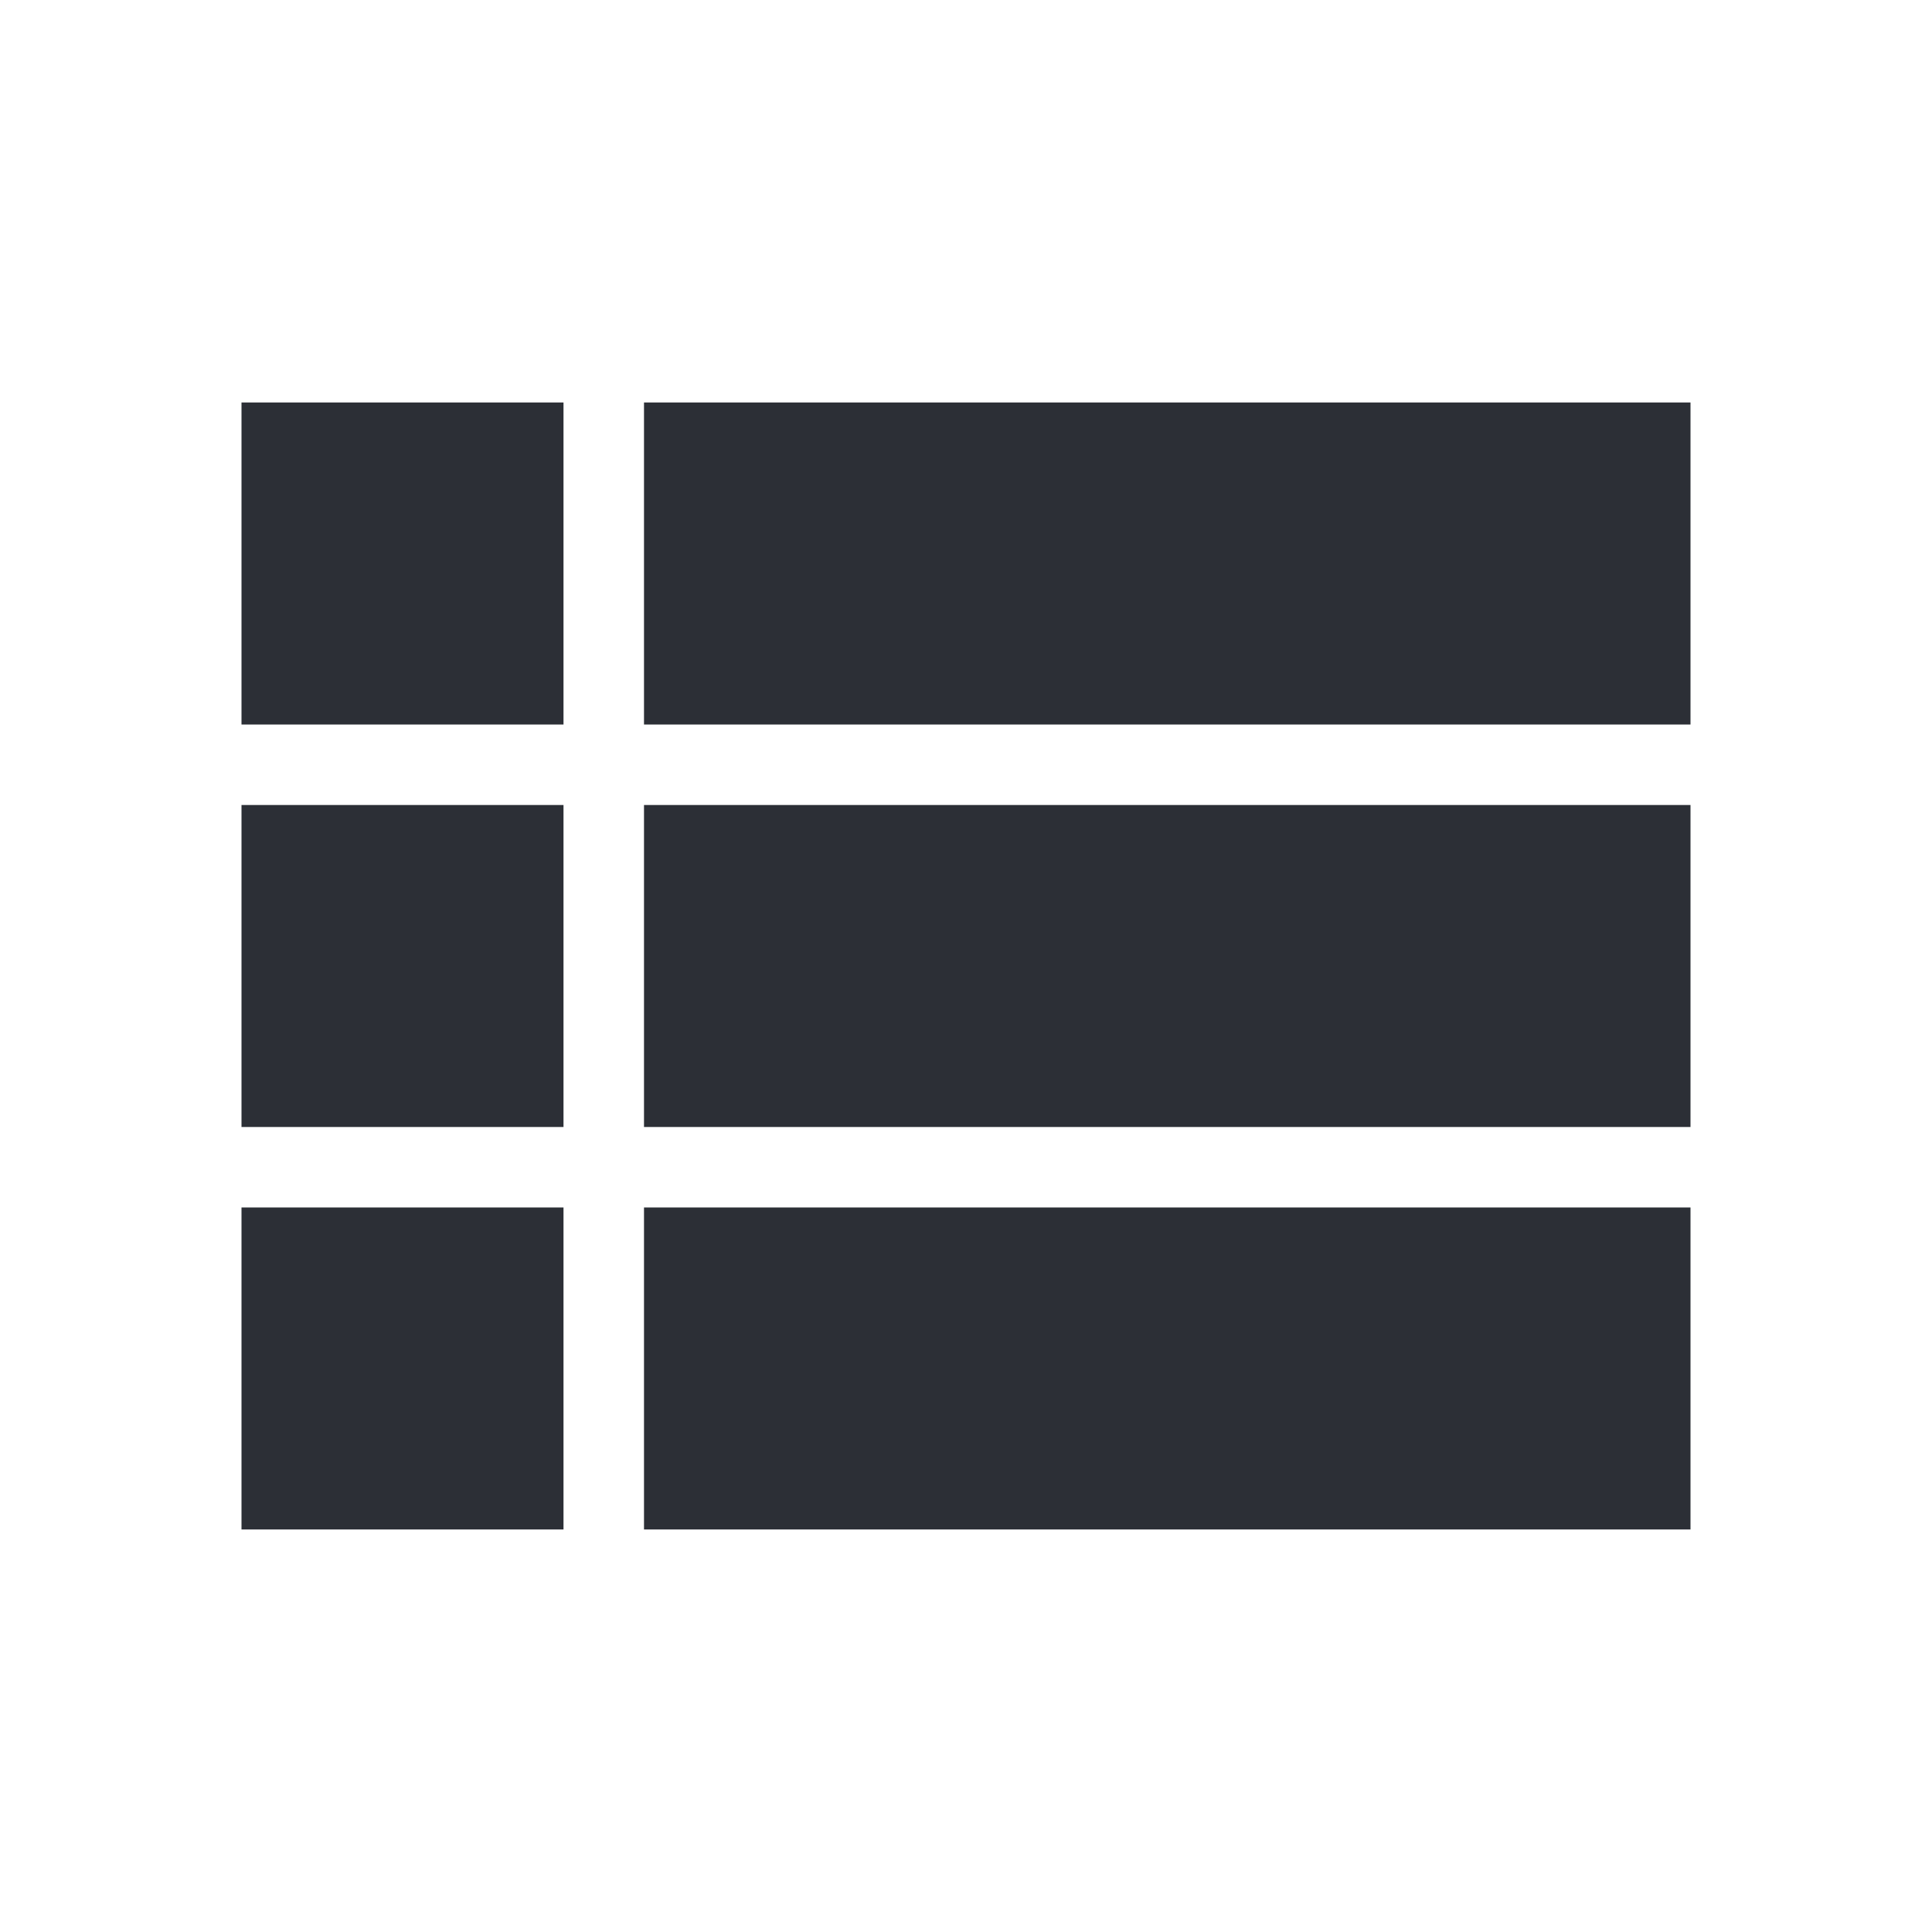 <svg version="1.0" xmlns="http://www.w3.org/2000/svg" viewBox="0 0 24 24">
    <path fill='#2c2f36' d="M3 14h4v-4H3v4zm0 5h4v-4H3v4zM3 9h4V5H3v4zm5 5h13v-4H8v4zm0 5h13v-4H8v4zM8 5v4h13V5H8z"></path>
</svg>
